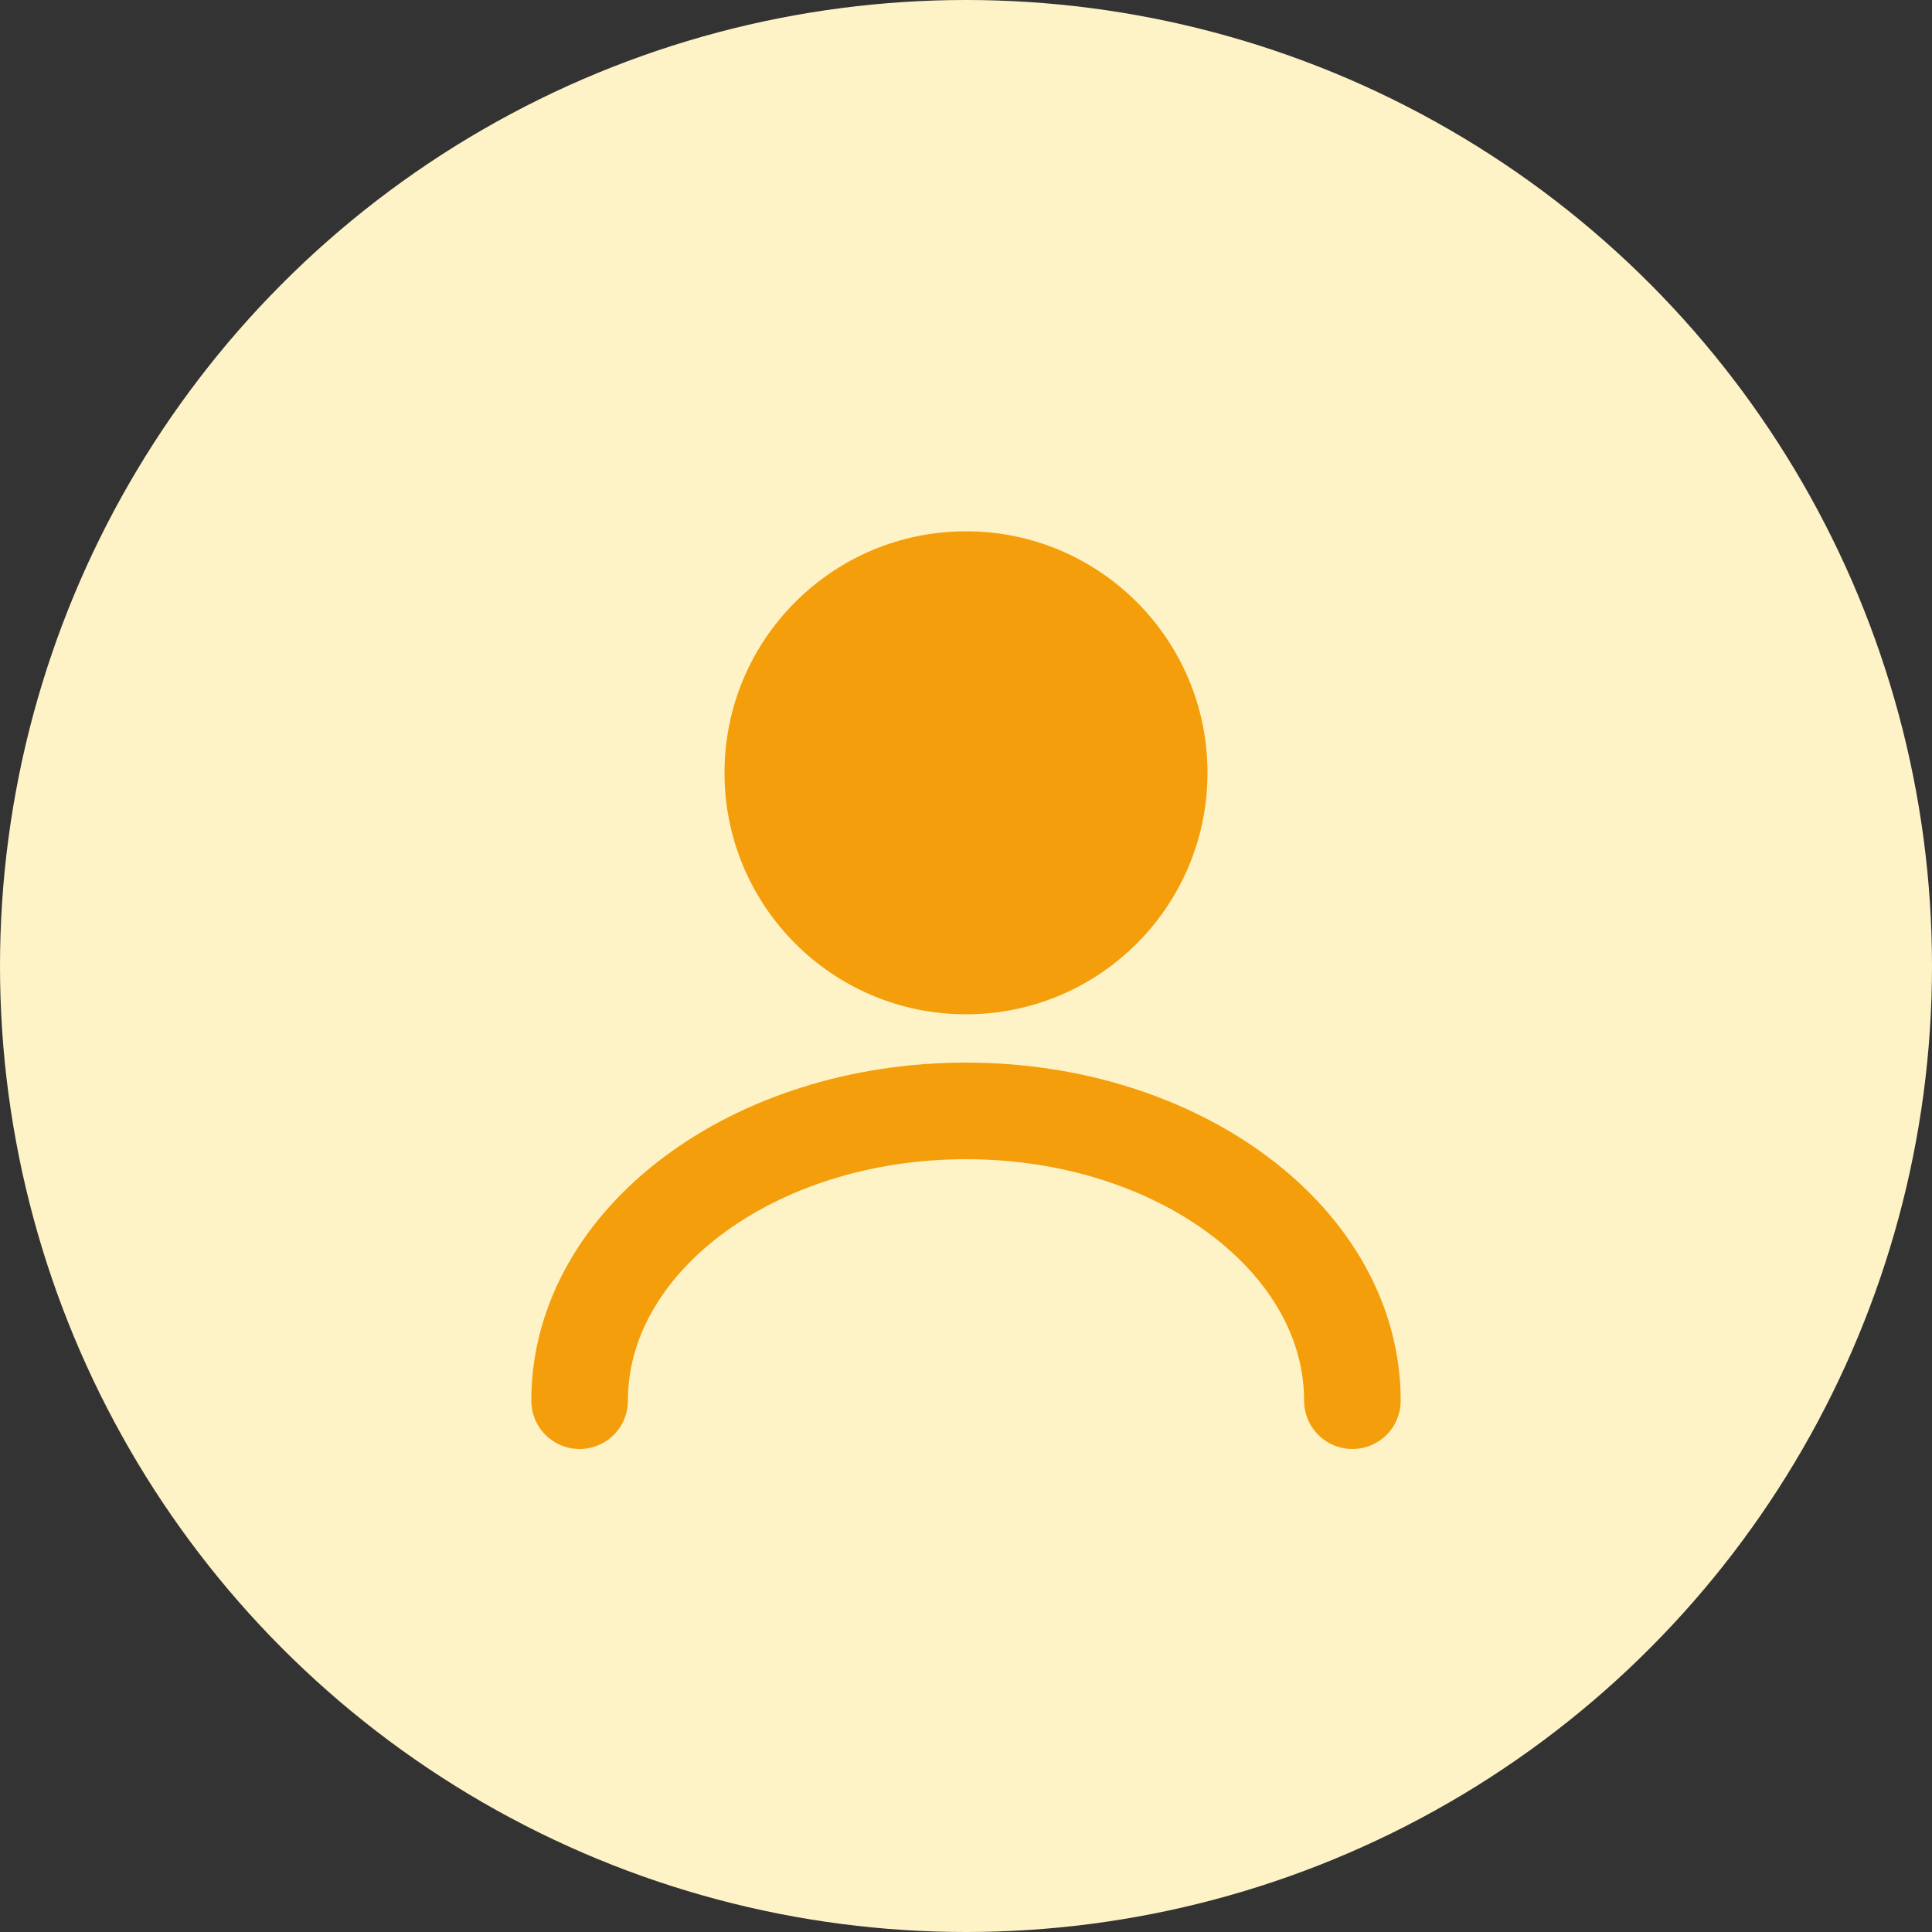 <?xml version="1.0" encoding="UTF-8"?>
<svg width="40" height="40" viewBox="0 0 40 40" fill="none" xmlns="http://www.w3.org/2000/svg">
  <rect x="0" y="0" width="40" height="40" fill="#333333" stroke="none"/>
  <circle cx="20" cy="20" r="20" fill="#FEF3C7"/>
  <path d="M20 11C17.239 11 15 13.239 15 16C15 18.761 17.239 21 20 21C22.761 21 25 18.761 25 16C25 13.239 22.761 11 20 11Z" fill="#F59E0B"/>
  <path d="M28 29C28 25.686 24.418 23 20 23C15.582 23 12 25.686 12 29" stroke="#F59E0B" stroke-width="2" stroke-linecap="round"/>
</svg>
